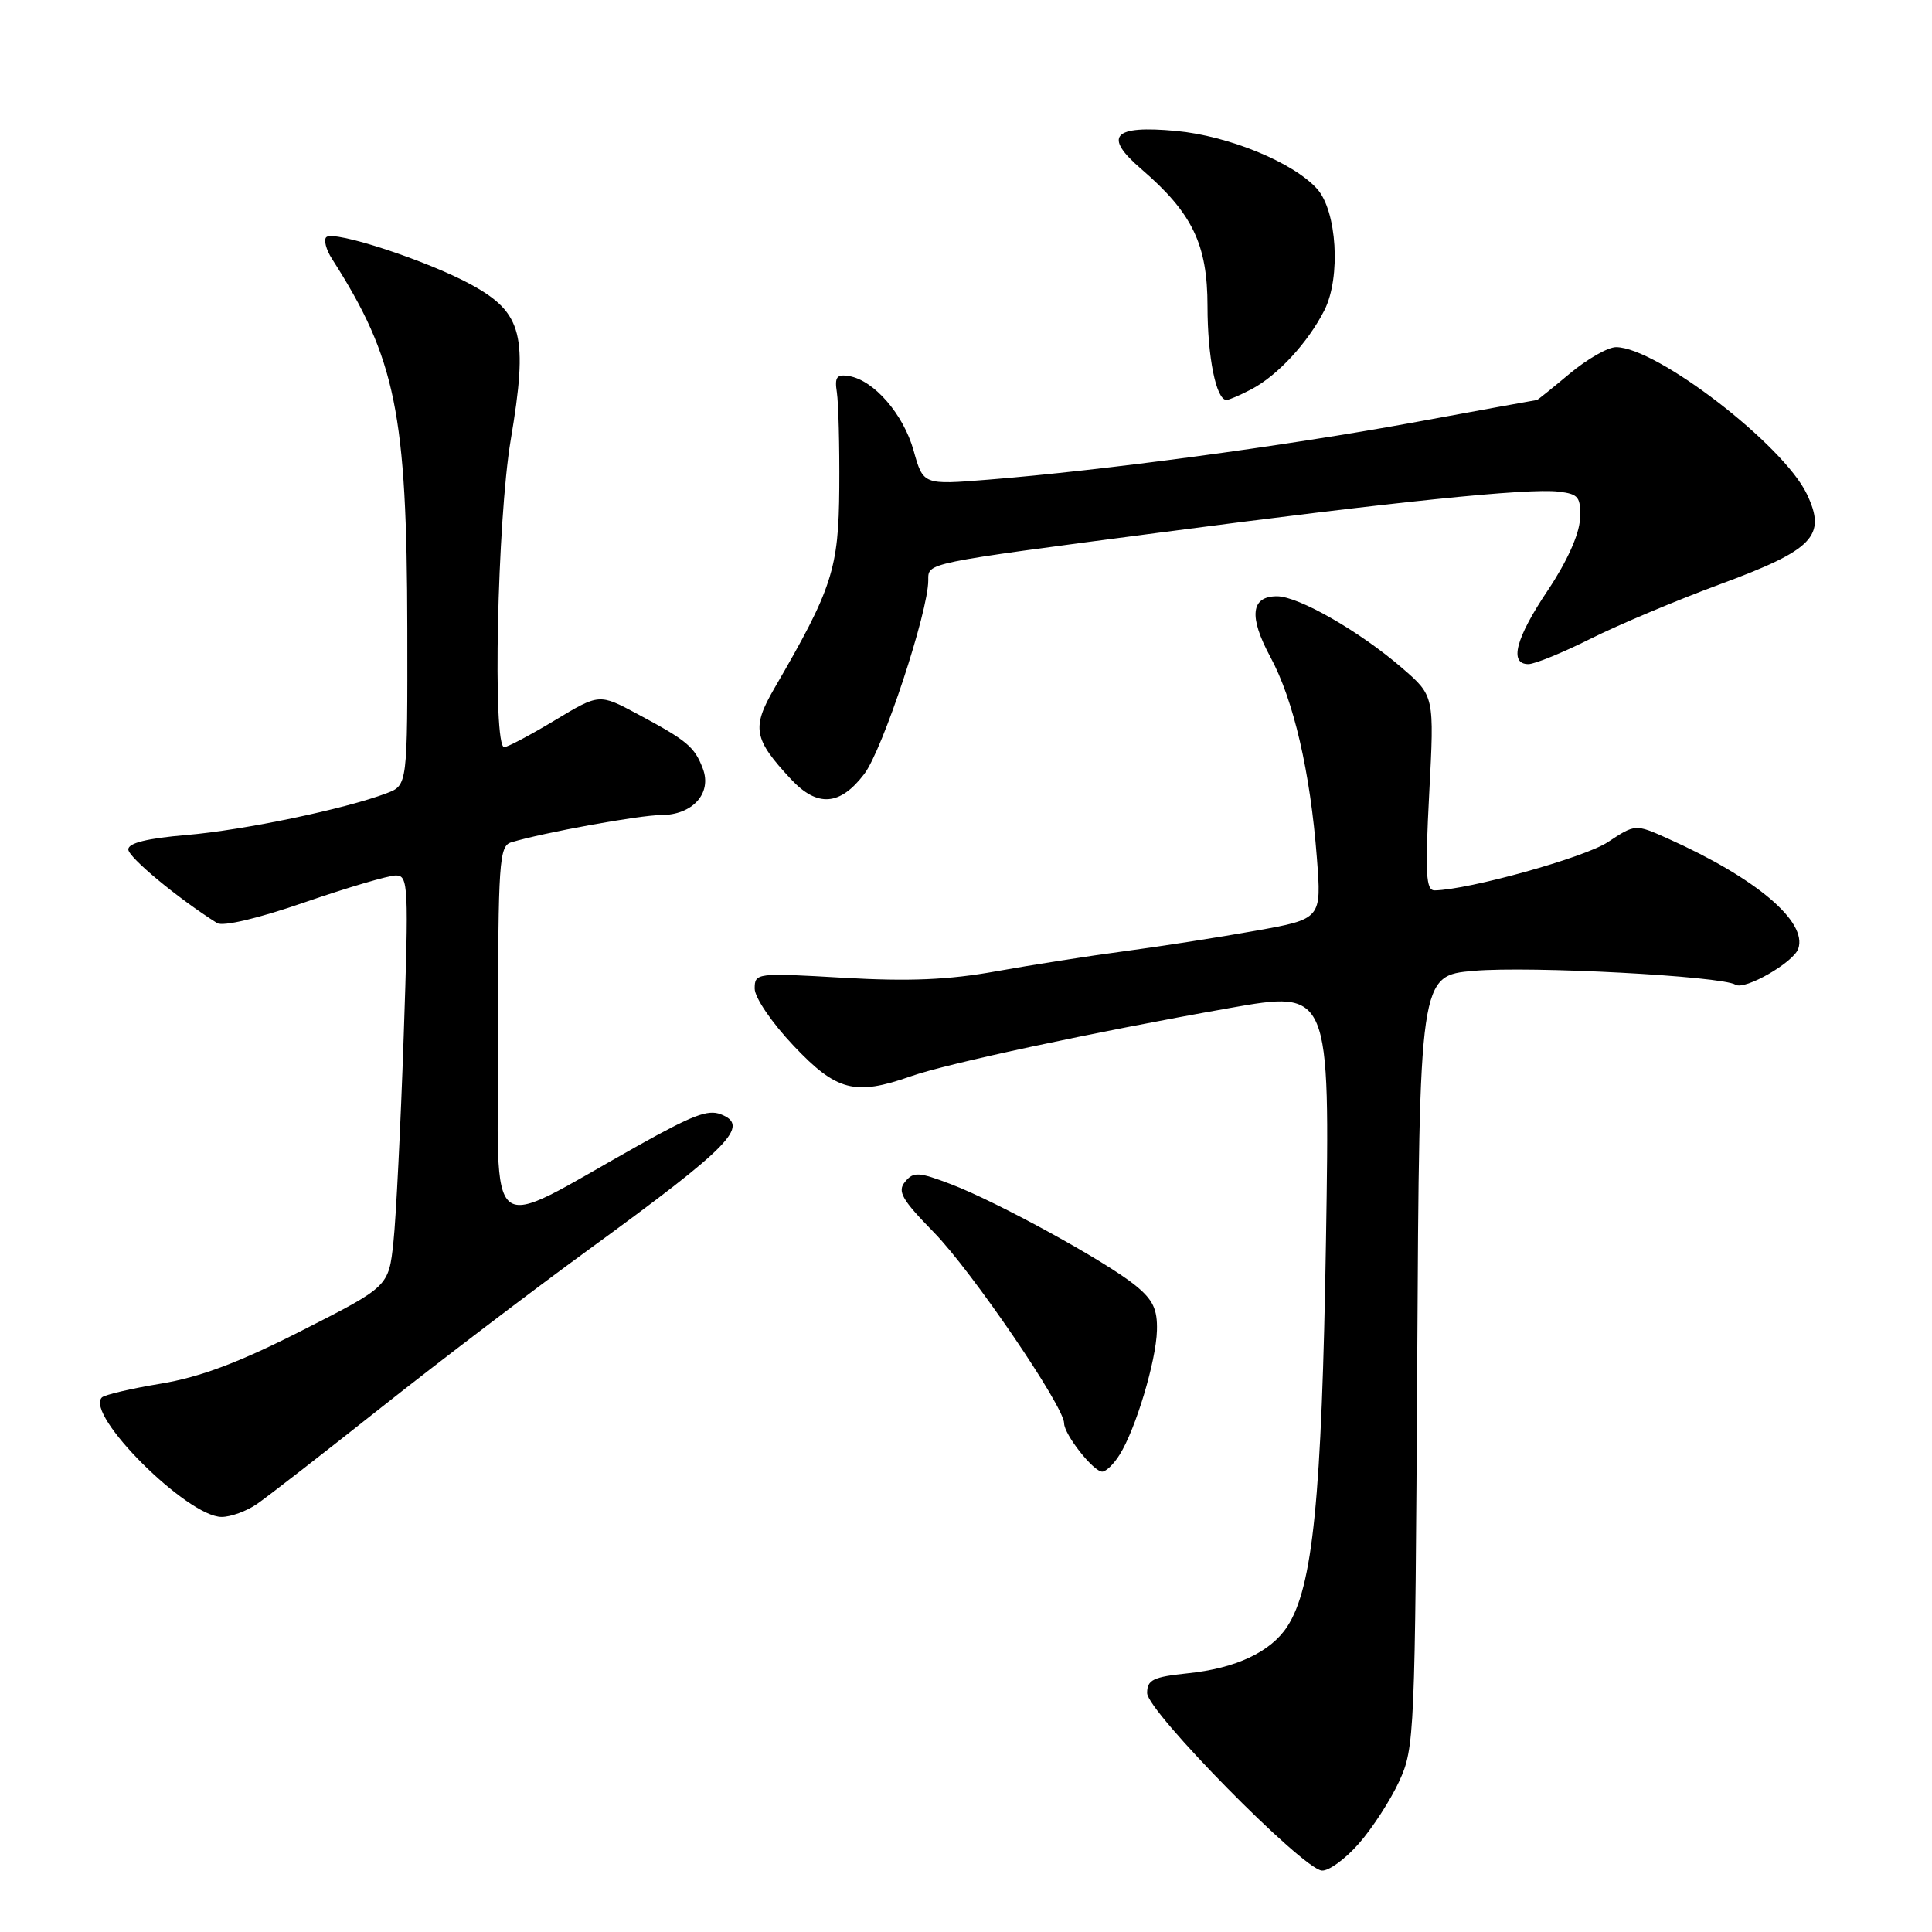 <?xml version="1.0" encoding="UTF-8" standalone="no"?>
<!DOCTYPE svg PUBLIC "-//W3C//DTD SVG 1.1//EN" "http://www.w3.org/Graphics/SVG/1.1/DTD/svg11.dtd" >
<svg xmlns="http://www.w3.org/2000/svg" xmlns:xlink="http://www.w3.org/1999/xlink" version="1.1" viewBox="0 0 256 256">
 <g >
 <path fill="currentColor"
d=" M 180.04 244.30 C 181.83 242.27 184.24 238.55 185.39 236.05 C 187.44 231.64 187.51 229.92 187.79 180.38 C 188.08 129.27 188.08 129.27 195.29 128.64 C 202.81 127.99 228.11 129.33 229.97 130.48 C 231.19 131.24 237.65 127.53 238.28 125.71 C 239.52 122.12 232.66 116.33 220.99 111.11 C 216.69 109.18 216.69 109.18 213.04 111.59 C 209.96 113.63 194.60 117.91 190.10 117.98 C 188.94 118.00 188.82 115.82 189.38 105.10 C 190.06 92.21 190.06 92.21 185.78 88.51 C 180.17 83.66 172.08 79.02 169.22 79.01 C 165.74 79.00 165.44 81.69 168.33 87.05 C 171.41 92.75 173.62 102.29 174.49 113.64 C 175.12 121.77 175.12 121.77 166.31 123.34 C 161.46 124.21 153.68 125.42 149.00 126.04 C 144.32 126.66 136.68 127.86 132.00 128.70 C 125.70 129.84 120.46 130.06 111.75 129.56 C 100.23 128.89 100.00 128.92 100.00 131.00 C 100.00 132.18 102.28 135.53 105.15 138.56 C 110.84 144.58 113.29 145.22 120.67 142.62 C 125.47 140.92 144.88 136.77 162.87 133.58 C 176.23 131.22 176.23 131.22 175.70 164.36 C 175.15 198.52 173.96 210.36 170.56 215.54 C 168.37 218.90 163.73 221.07 157.39 221.72 C 152.79 222.20 152.00 222.58 152.00 224.34 C 152.00 226.74 172.57 247.65 175.15 247.86 C 176.05 247.94 178.25 246.34 180.04 244.30 Z  M 34.03 199.30 C 35.39 198.37 42.80 192.61 50.50 186.51 C 58.20 180.41 70.58 170.99 78.00 165.58 C 96.84 151.85 99.46 149.16 95.49 147.64 C 93.80 146.99 91.77 147.76 84.50 151.83 C 63.93 163.35 66.00 164.99 66.00 137.16 C 66.00 114.19 66.14 112.09 67.75 111.61 C 72.01 110.32 84.78 108.00 87.60 108.00 C 91.77 108.00 94.37 105.11 93.13 101.85 C 92.03 98.95 91.05 98.13 84.45 94.60 C 79.40 91.90 79.40 91.90 73.51 95.45 C 70.27 97.40 67.25 99.00 66.81 99.00 C 65.25 99.00 65.89 68.91 67.67 58.31 C 70.00 44.48 69.24 41.46 62.50 37.75 C 56.72 34.57 44.20 30.46 43.23 31.43 C 42.87 31.79 43.21 33.08 43.99 34.30 C 52.44 47.50 53.92 54.74 53.97 83.27 C 54.00 104.05 54.00 104.05 51.25 105.10 C 45.76 107.19 32.32 110.00 24.75 110.64 C 19.52 111.08 17.00 111.70 17.00 112.55 C 17.00 113.59 23.53 119.01 28.76 122.31 C 29.53 122.80 34.21 121.70 40.38 119.56 C 46.06 117.60 51.50 116.00 52.46 116.00 C 54.11 116.00 54.17 117.37 53.49 137.36 C 53.09 149.11 52.48 161.36 52.13 164.59 C 51.50 170.47 51.50 170.47 40.00 176.31 C 31.64 180.56 26.54 182.47 21.32 183.34 C 17.37 183.99 13.85 184.82 13.50 185.17 C 11.23 187.44 24.83 201.00 29.37 201.00 C 30.57 201.00 32.67 200.24 34.03 199.30 Z  M 148.36 192.75 C 150.48 189.38 153.19 180.35 153.30 176.31 C 153.38 173.49 152.78 172.22 150.45 170.33 C 146.59 167.17 132.11 159.23 126.00 156.91 C 121.72 155.28 121.04 155.24 119.93 156.59 C 118.87 157.86 119.49 158.94 123.75 163.30 C 128.77 168.43 141.00 186.37 141.00 188.59 C 141.00 190.07 144.88 195.00 146.05 195.00 C 146.55 195.00 147.59 193.99 148.36 192.75 Z  M 114.51 102.57 C 116.96 99.37 123.00 81.08 123.00 76.89 C 123.00 74.55 122.33 74.68 153.50 70.59 C 184.75 66.48 202.45 64.66 206.50 65.14 C 209.19 65.46 209.48 65.84 209.35 68.81 C 209.25 70.83 207.60 74.48 205.10 78.21 C 200.83 84.57 199.93 88.00 202.52 88.00 C 203.36 88.00 207.08 86.48 210.77 84.63 C 214.47 82.78 222.16 79.54 227.85 77.44 C 240.31 72.84 242.06 71.03 239.42 65.47 C 236.32 58.95 219.51 46.00 214.13 46.00 C 213.06 46.00 210.30 47.58 208.00 49.50 C 205.70 51.43 203.74 53.00 203.66 53.00 C 203.57 53.00 196.11 54.36 187.08 56.02 C 170.25 59.10 146.18 62.34 130.91 63.56 C 122.33 64.25 122.33 64.25 121.06 59.71 C 119.71 54.89 115.81 50.39 112.50 49.83 C 110.87 49.56 110.57 49.96 110.89 52.00 C 111.10 53.38 111.25 59.05 111.21 64.62 C 111.13 75.39 110.30 77.97 102.61 91.20 C 99.57 96.44 99.85 97.93 104.81 103.25 C 108.30 106.99 111.30 106.78 114.51 102.57 Z  M 165.80 51.59 C 169.28 49.77 173.32 45.40 175.50 41.09 C 177.69 36.73 177.15 27.93 174.51 25.01 C 171.34 21.51 162.79 18.00 155.84 17.35 C 147.46 16.57 146.13 18.03 151.25 22.42 C 157.99 28.22 160.00 32.38 160.00 40.57 C 160.00 47.32 161.15 53.00 162.52 53.00 C 162.84 53.00 164.31 52.37 165.80 51.59 Z "/>
</g>
</svg>